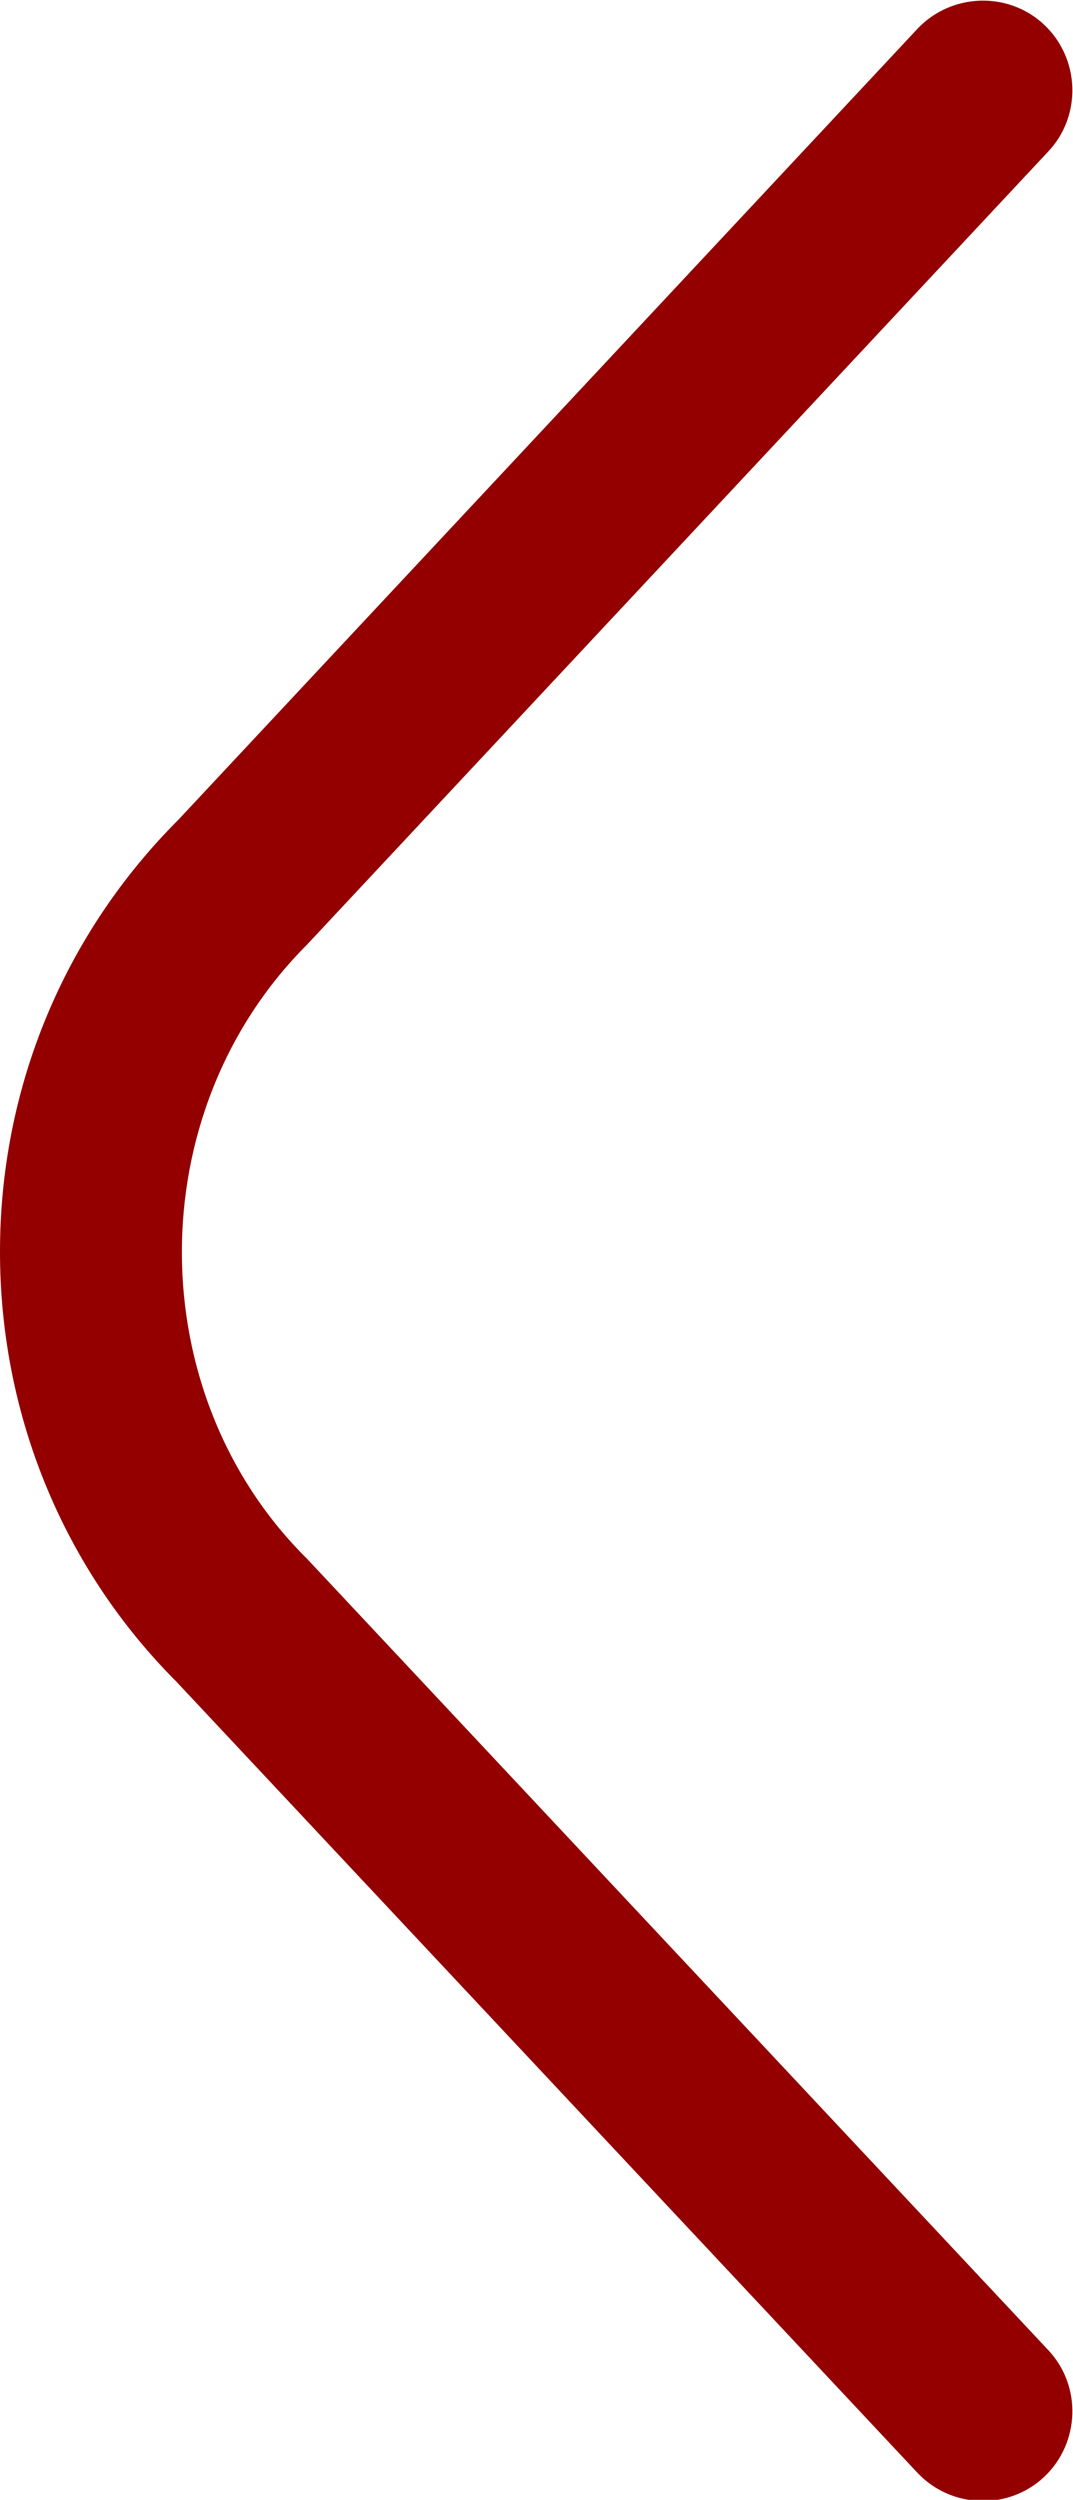 <?xml version="1.0" encoding="UTF-8"?>
<svg id="Layer_1" data-name="Layer 1" xmlns="http://www.w3.org/2000/svg" viewBox="0 0 6.01 14">
  <defs>
    <style>
      .cls-1 {
        fill: #940000;
      }
    </style>
  </defs>
  <path class="cls-1" d="M0,7.01c0-.92.36-1.78,1-2.42L5.14.16c.19-.2.51-.21.71-.02s.21.51.02.71L1.72,5.29c-.94.94-.93,2.52,0,3.44l4.15,4.43c.19.2.18.52-.02.71s-.52.18-.71-.02L.99,9.42C.36,8.79,0,7.93,0,7.01h0Z"/>
</svg>